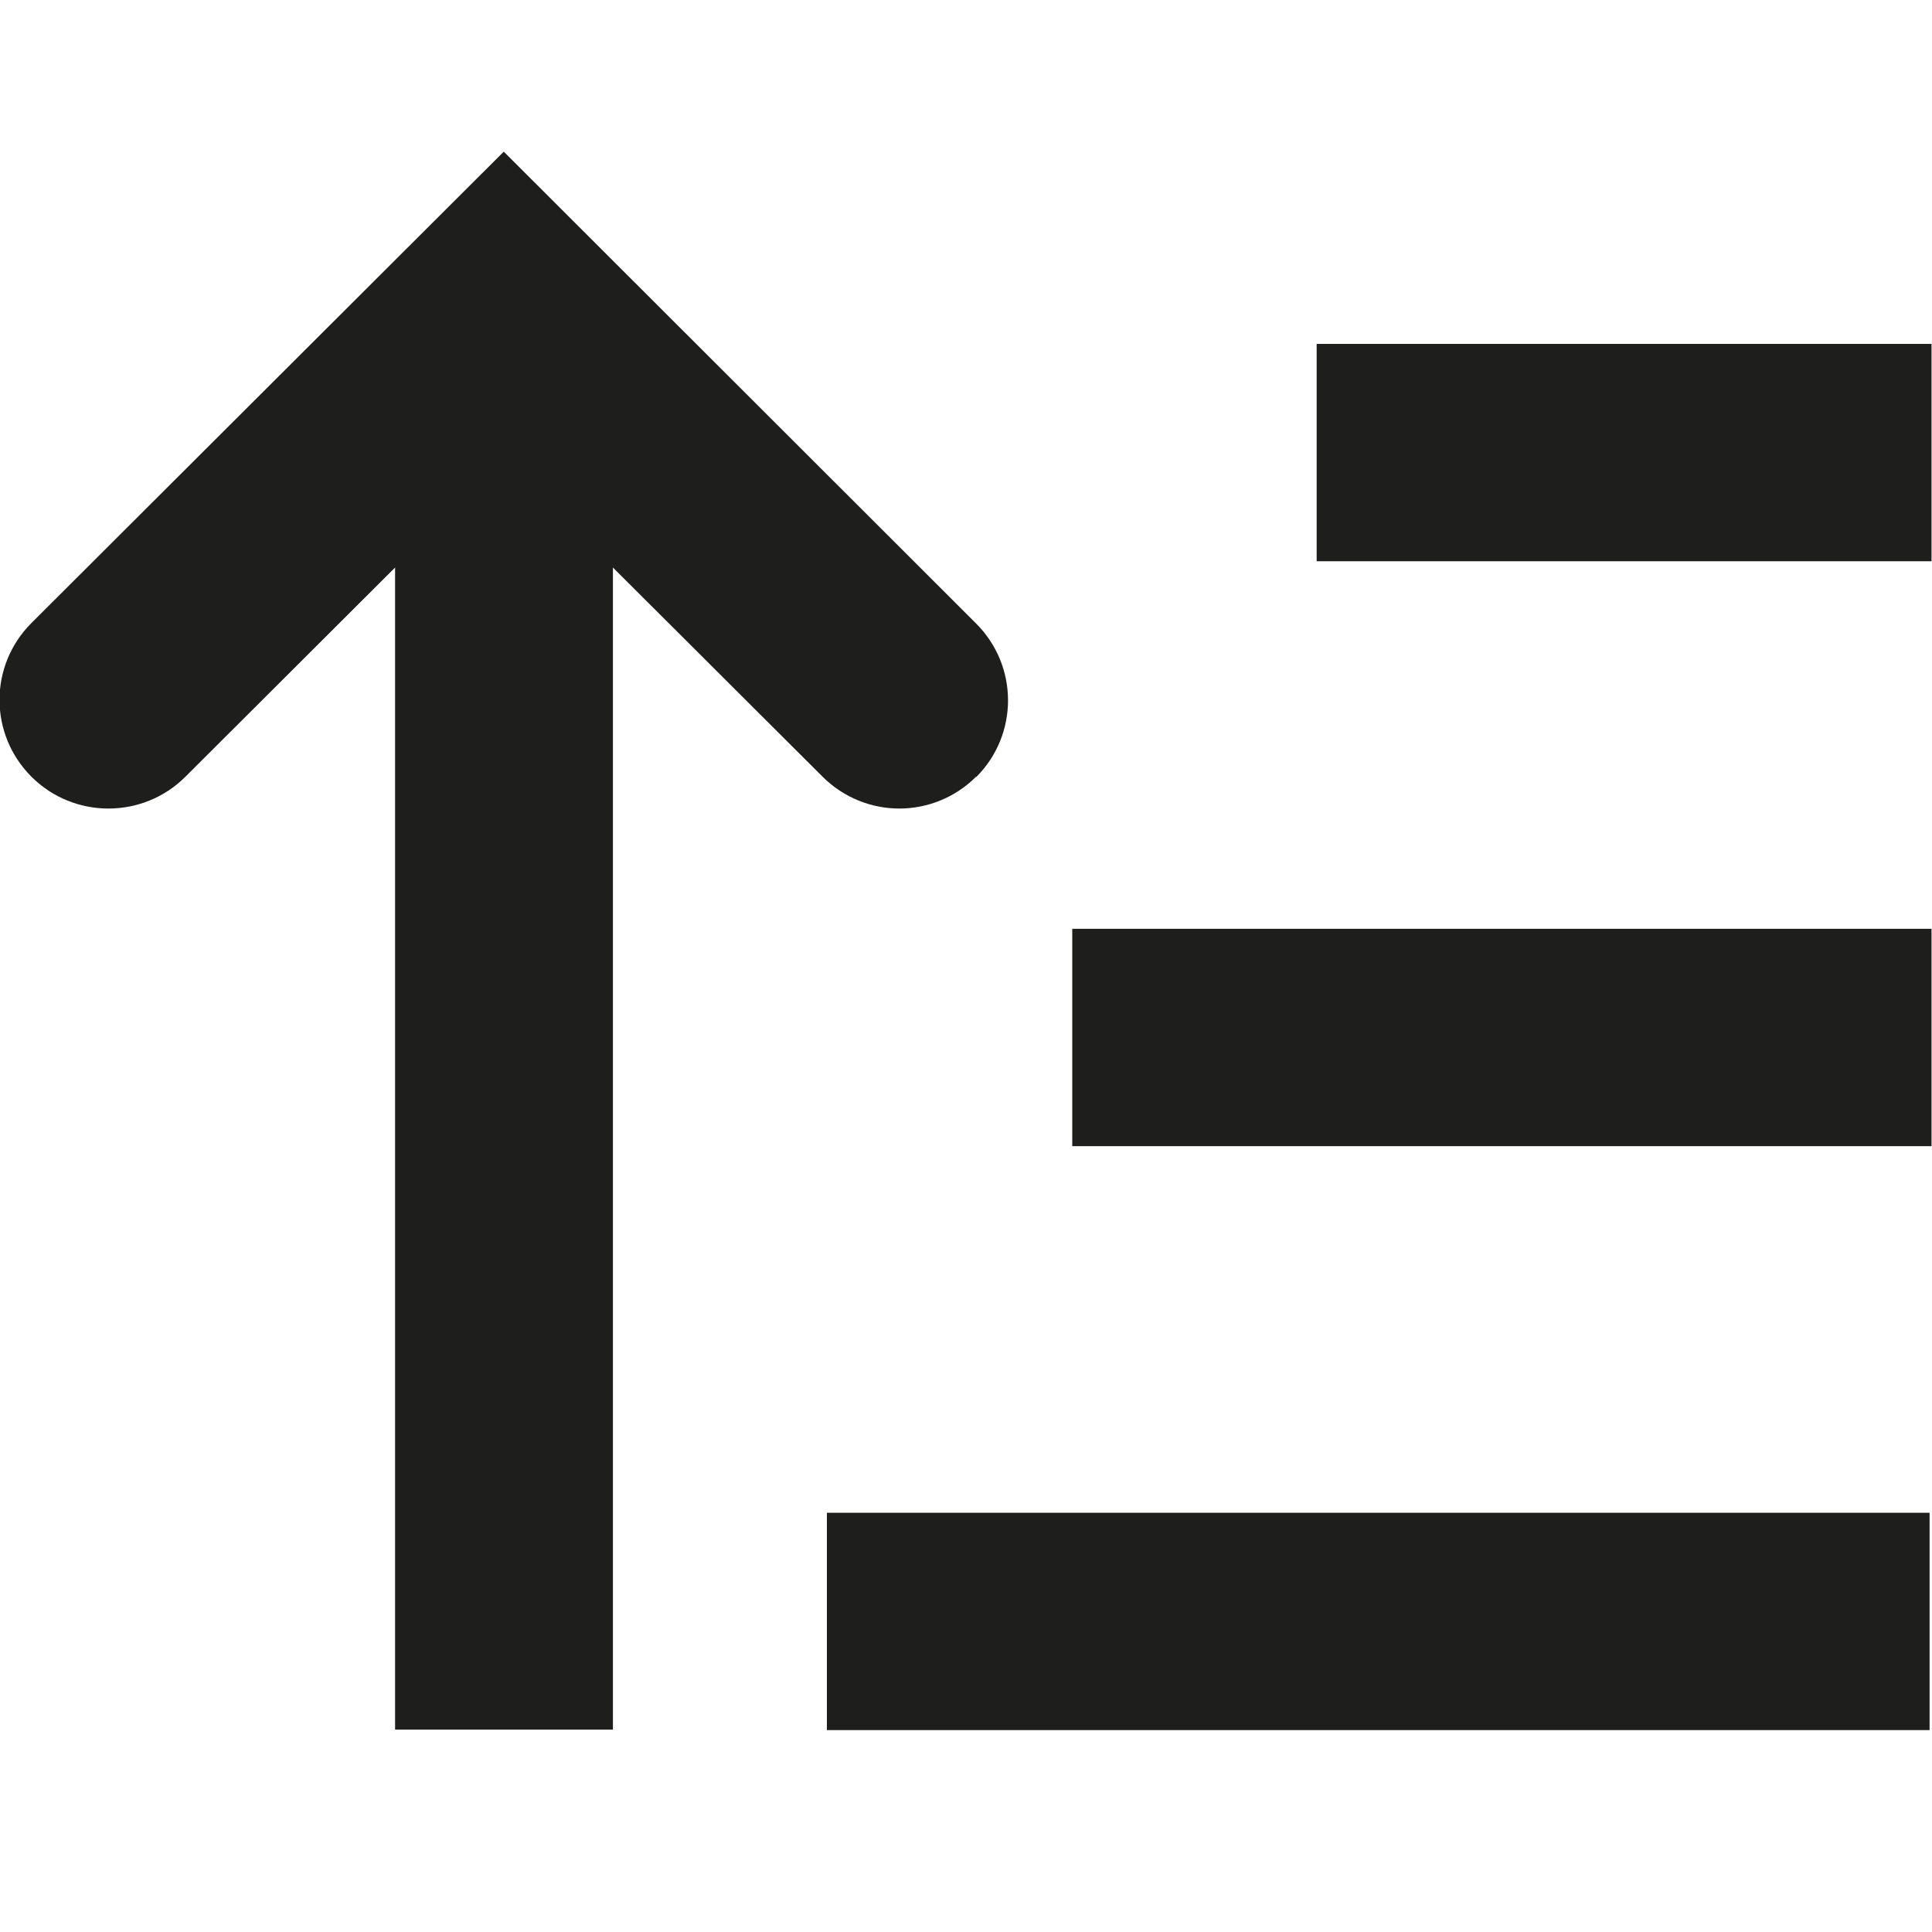 <svg viewBox="0 0 40 40" xmlns="http://www.w3.org/2000/svg">
  <path fill="#1e1e1c" d="M17.12 31.32h22.83v4.5H17.12zm10.14-24.2v4.5h12.73v-4.5zm-7.05 8.97c.88-.88.88-2.3 0-3.18l-9.78-9.77L.65 12.9c-.88.88-.88 2.3 0 3.18s2.31.88 3.19 0l4.34-4.33v24.06h4.51V11.75l4.34 4.33c.44.44 1.02.66 1.59.66s1.15-.22 1.59-.66Zm1.99 7.64h17.79v-4.5H22.2z"/>
</svg>

